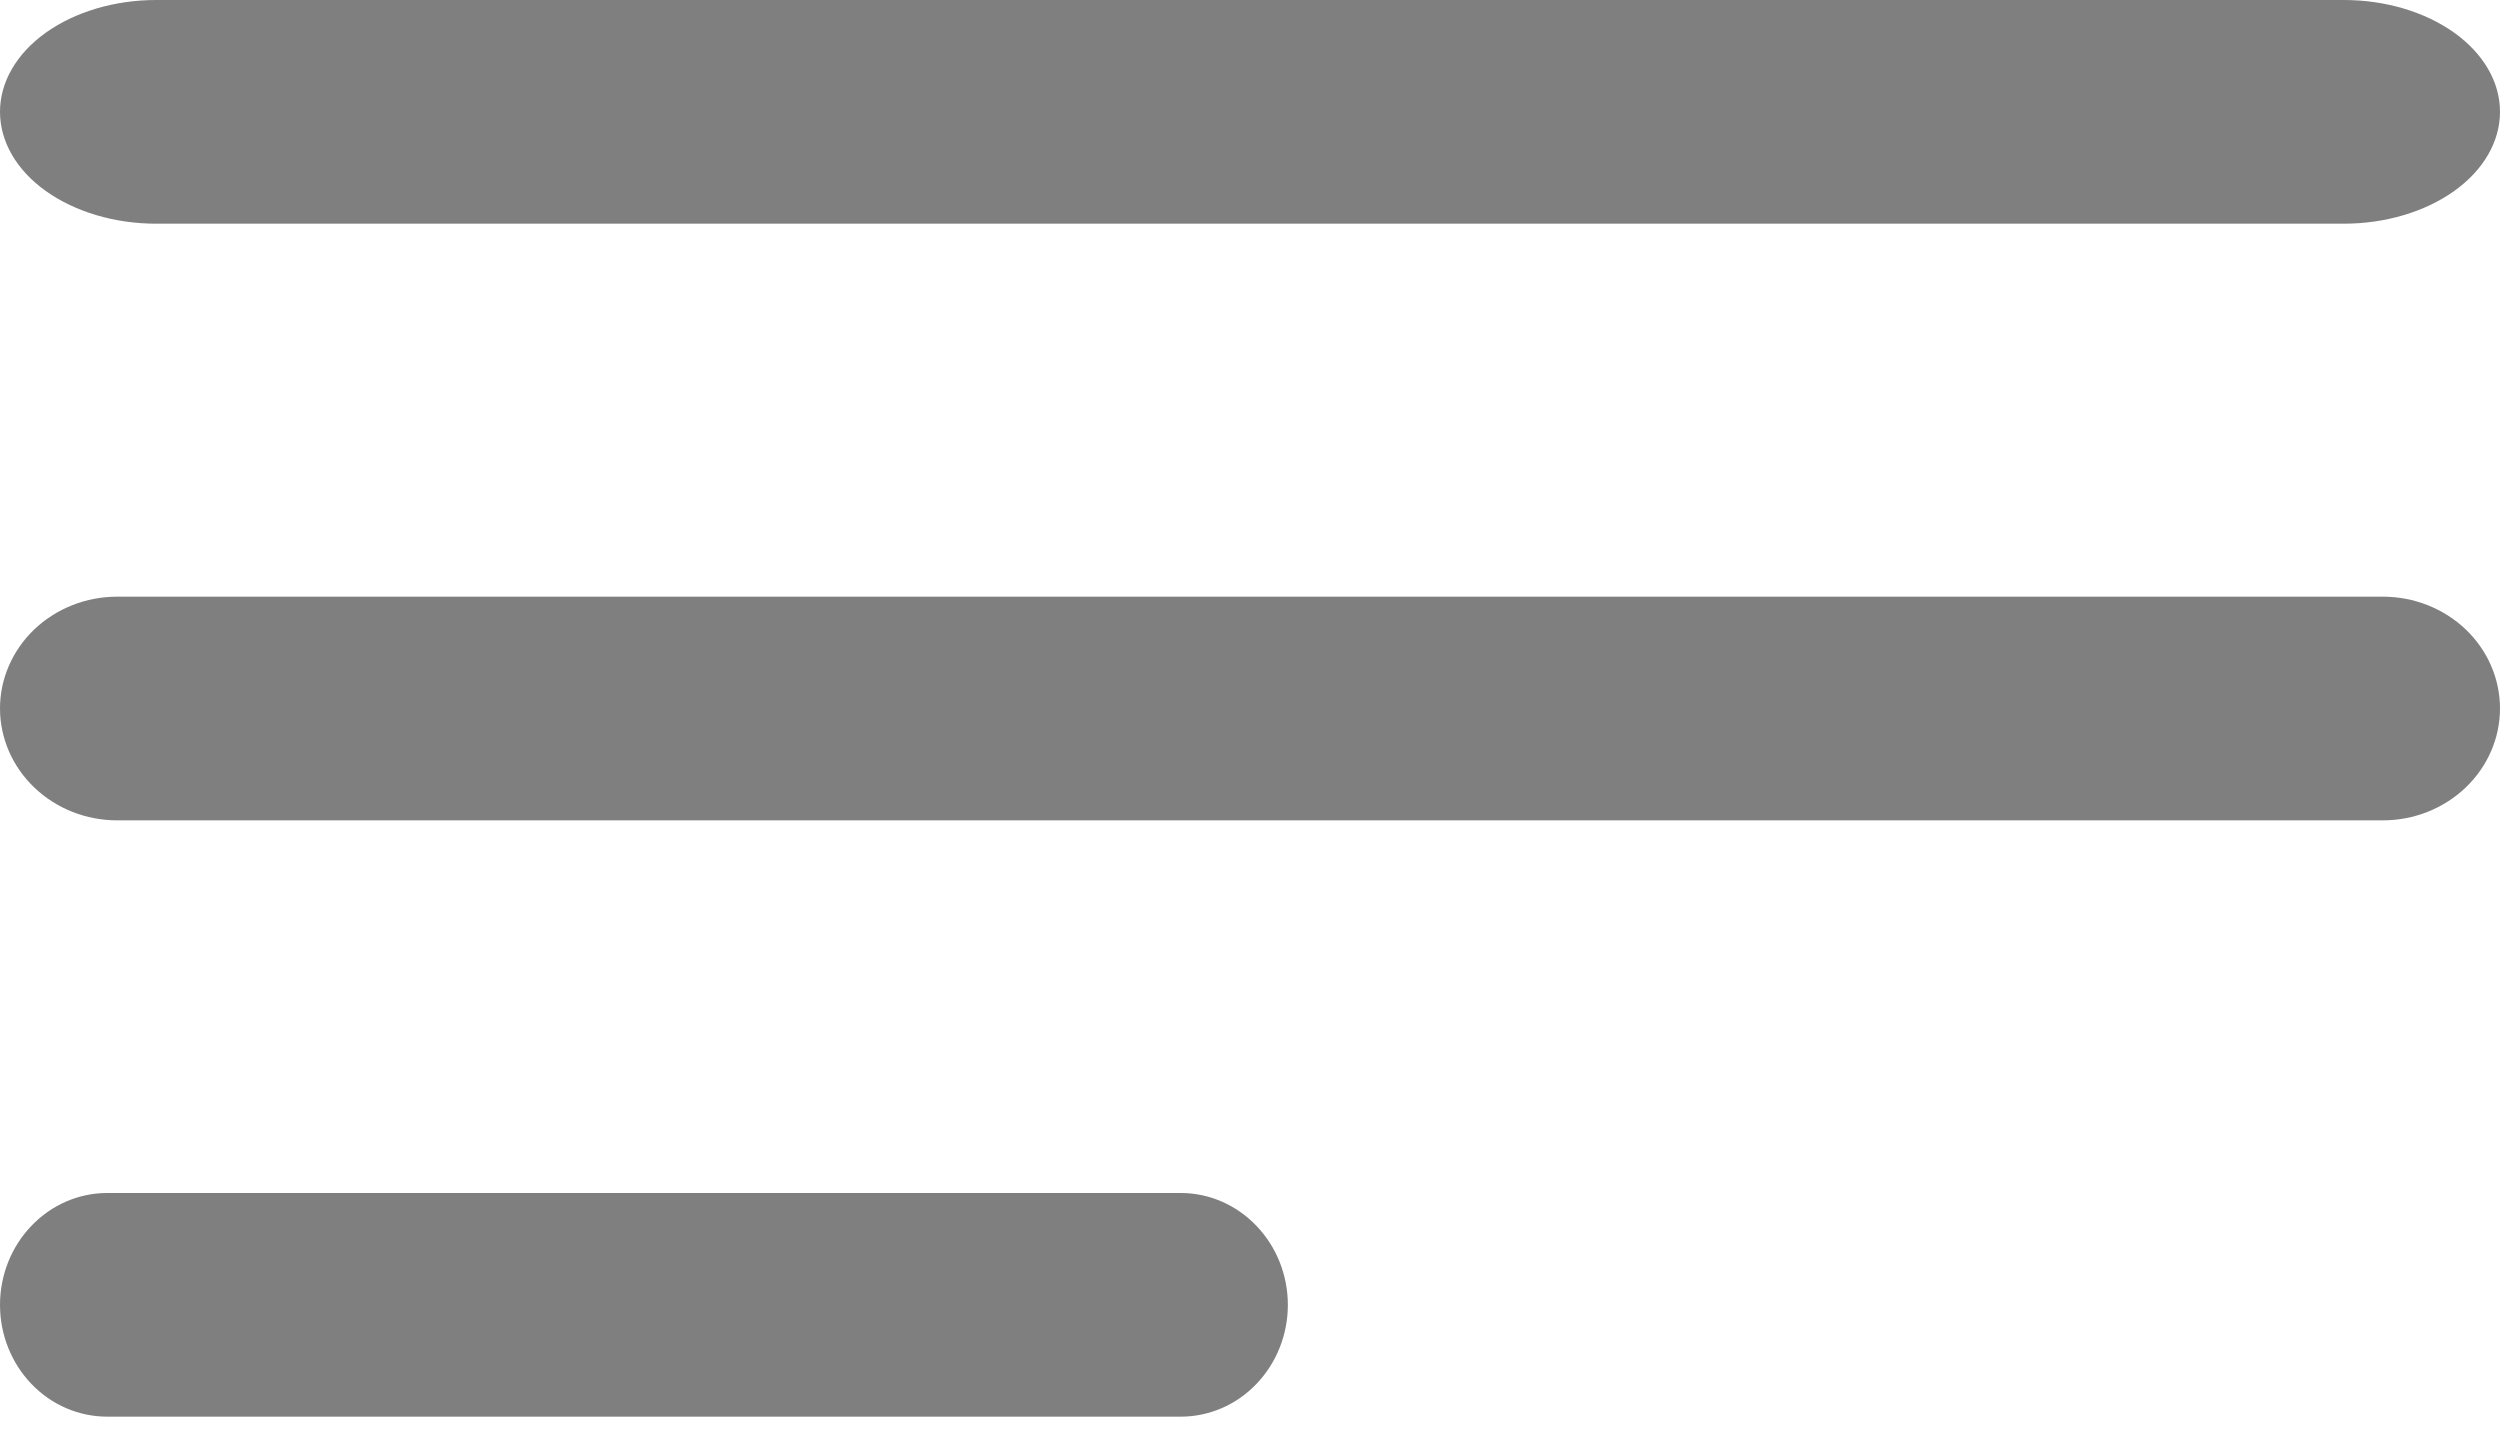 <svg width="21" height="12" viewBox="0 0 21 12" fill="none" xmlns="http://www.w3.org/2000/svg">
<path d="M0 0.939C0 0.69 0.138 0.451 0.384 0.275C0.631 0.099 0.964 0 1.312 0H19.688C20.036 0 20.369 0.099 20.616 0.275C20.862 0.451 21 0.69 21 0.939C21 1.189 20.862 1.428 20.616 1.604C20.369 1.78 20.036 1.879 19.688 1.879H1.312C0.964 1.879 0.631 1.78 0.384 1.604C0.138 1.428 0 1.189 0 0.939Z" fill="black" fill-opacity="0.5"/>
<path d="M0 5.951C0 5.702 0.104 5.463 0.288 5.287C0.473 5.111 0.723 5.012 0.984 5.012H20.016C20.277 5.012 20.527 5.111 20.712 5.287C20.896 5.463 21 5.702 21 5.951C21 6.2 20.896 6.439 20.712 6.615C20.527 6.792 20.277 6.891 20.016 6.891H0.984C0.723 6.891 0.473 6.792 0.288 6.615C0.104 6.439 0 6.2 0 5.951Z" fill="black" fill-opacity="0.5"/>
<path d="M0.902 10.021C0.662 10.021 0.433 10.12 0.264 10.297C0.095 10.473 0 10.712 0 10.961C0 11.21 0.095 11.449 0.264 11.625C0.433 11.802 0.662 11.9 0.902 11.9H9.917C10.156 11.9 10.385 11.802 10.554 11.625C10.723 11.449 10.818 11.21 10.818 10.961C10.818 10.712 10.723 10.473 10.554 10.297C10.385 10.12 10.156 10.021 9.917 10.021H0.902Z" fill="black" fill-opacity="0.5"/>
</svg>

